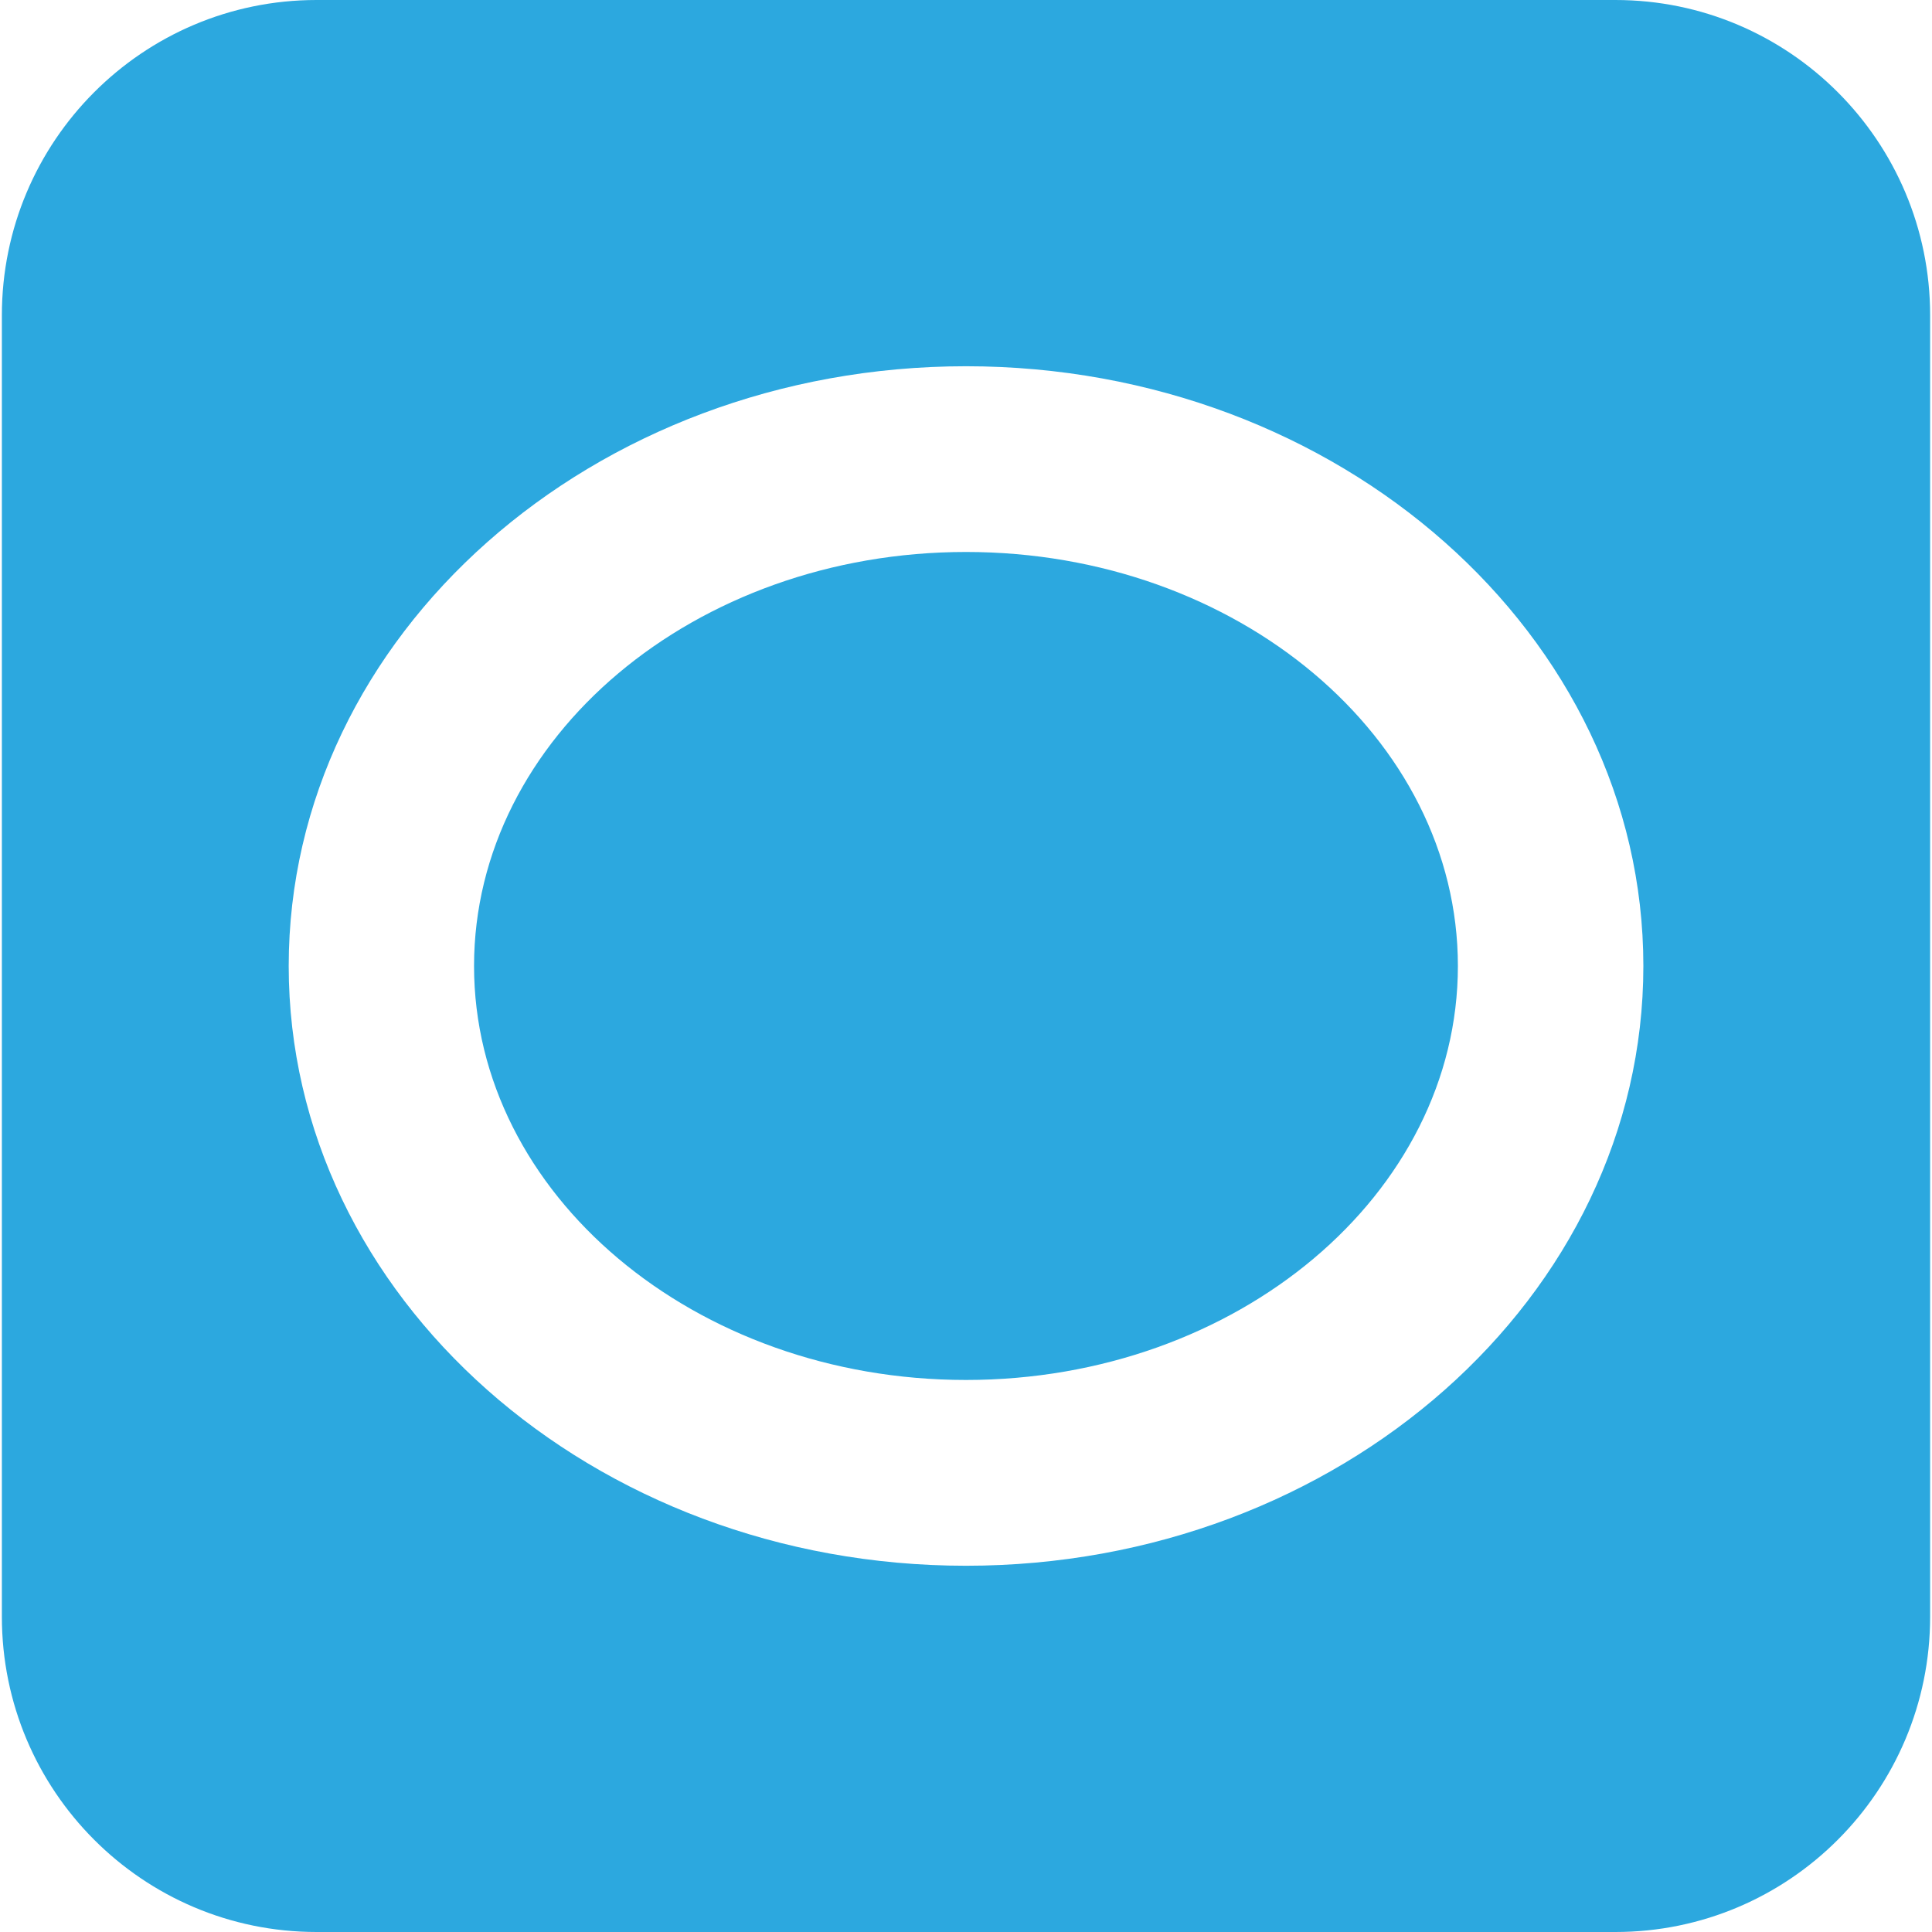 <?xml version="1.0" encoding="utf-8"?>
<!-- Generator: Adobe Illustrator 16.0.0, SVG Export Plug-In . SVG Version: 6.00 Build 0)  -->
<!DOCTYPE svg PUBLIC "-//W3C//DTD SVG 1.1//EN" "http://www.w3.org/Graphics/SVG/1.1/DTD/svg11.dtd">
<svg version="1.1" id="Layer_1" xmlns="http://www.w3.org/2000/svg" xmlns:xlink="http://www.w3.org/1999/xlink" x="0px" y="0px"
	 width="30px" height="30px" viewBox="0 0 30 30" enable-background="new 0 0 30 30" xml:space="preserve">
<path fill="#2CA8DF" d="M25.083,0H4.916C2.217,0,0.029,2.192,0.029,4.897v20.206C0.029,27.808,2.217,30,4.916,30h20.167
	c2.699,0,4.888-2.192,4.888-4.897V4.897C29.971,2.192,27.782,0,25.083,0z M15,24.313c-5.801,0-10.517-4.177-10.517-9.313
	c0-5.134,4.716-9.313,10.517-9.313c5.798,0,10.518,4.179,10.518,9.313C25.518,20.136,20.798,24.313,15,24.313z M15,8.571
	c-4.213,0-7.639,2.884-7.639,6.429c0,3.544,3.426,6.428,7.639,6.428c4.211,0,7.638-2.884,7.638-6.428
	C22.638,11.455,19.211,8.571,15,8.571z"/>
</svg>
